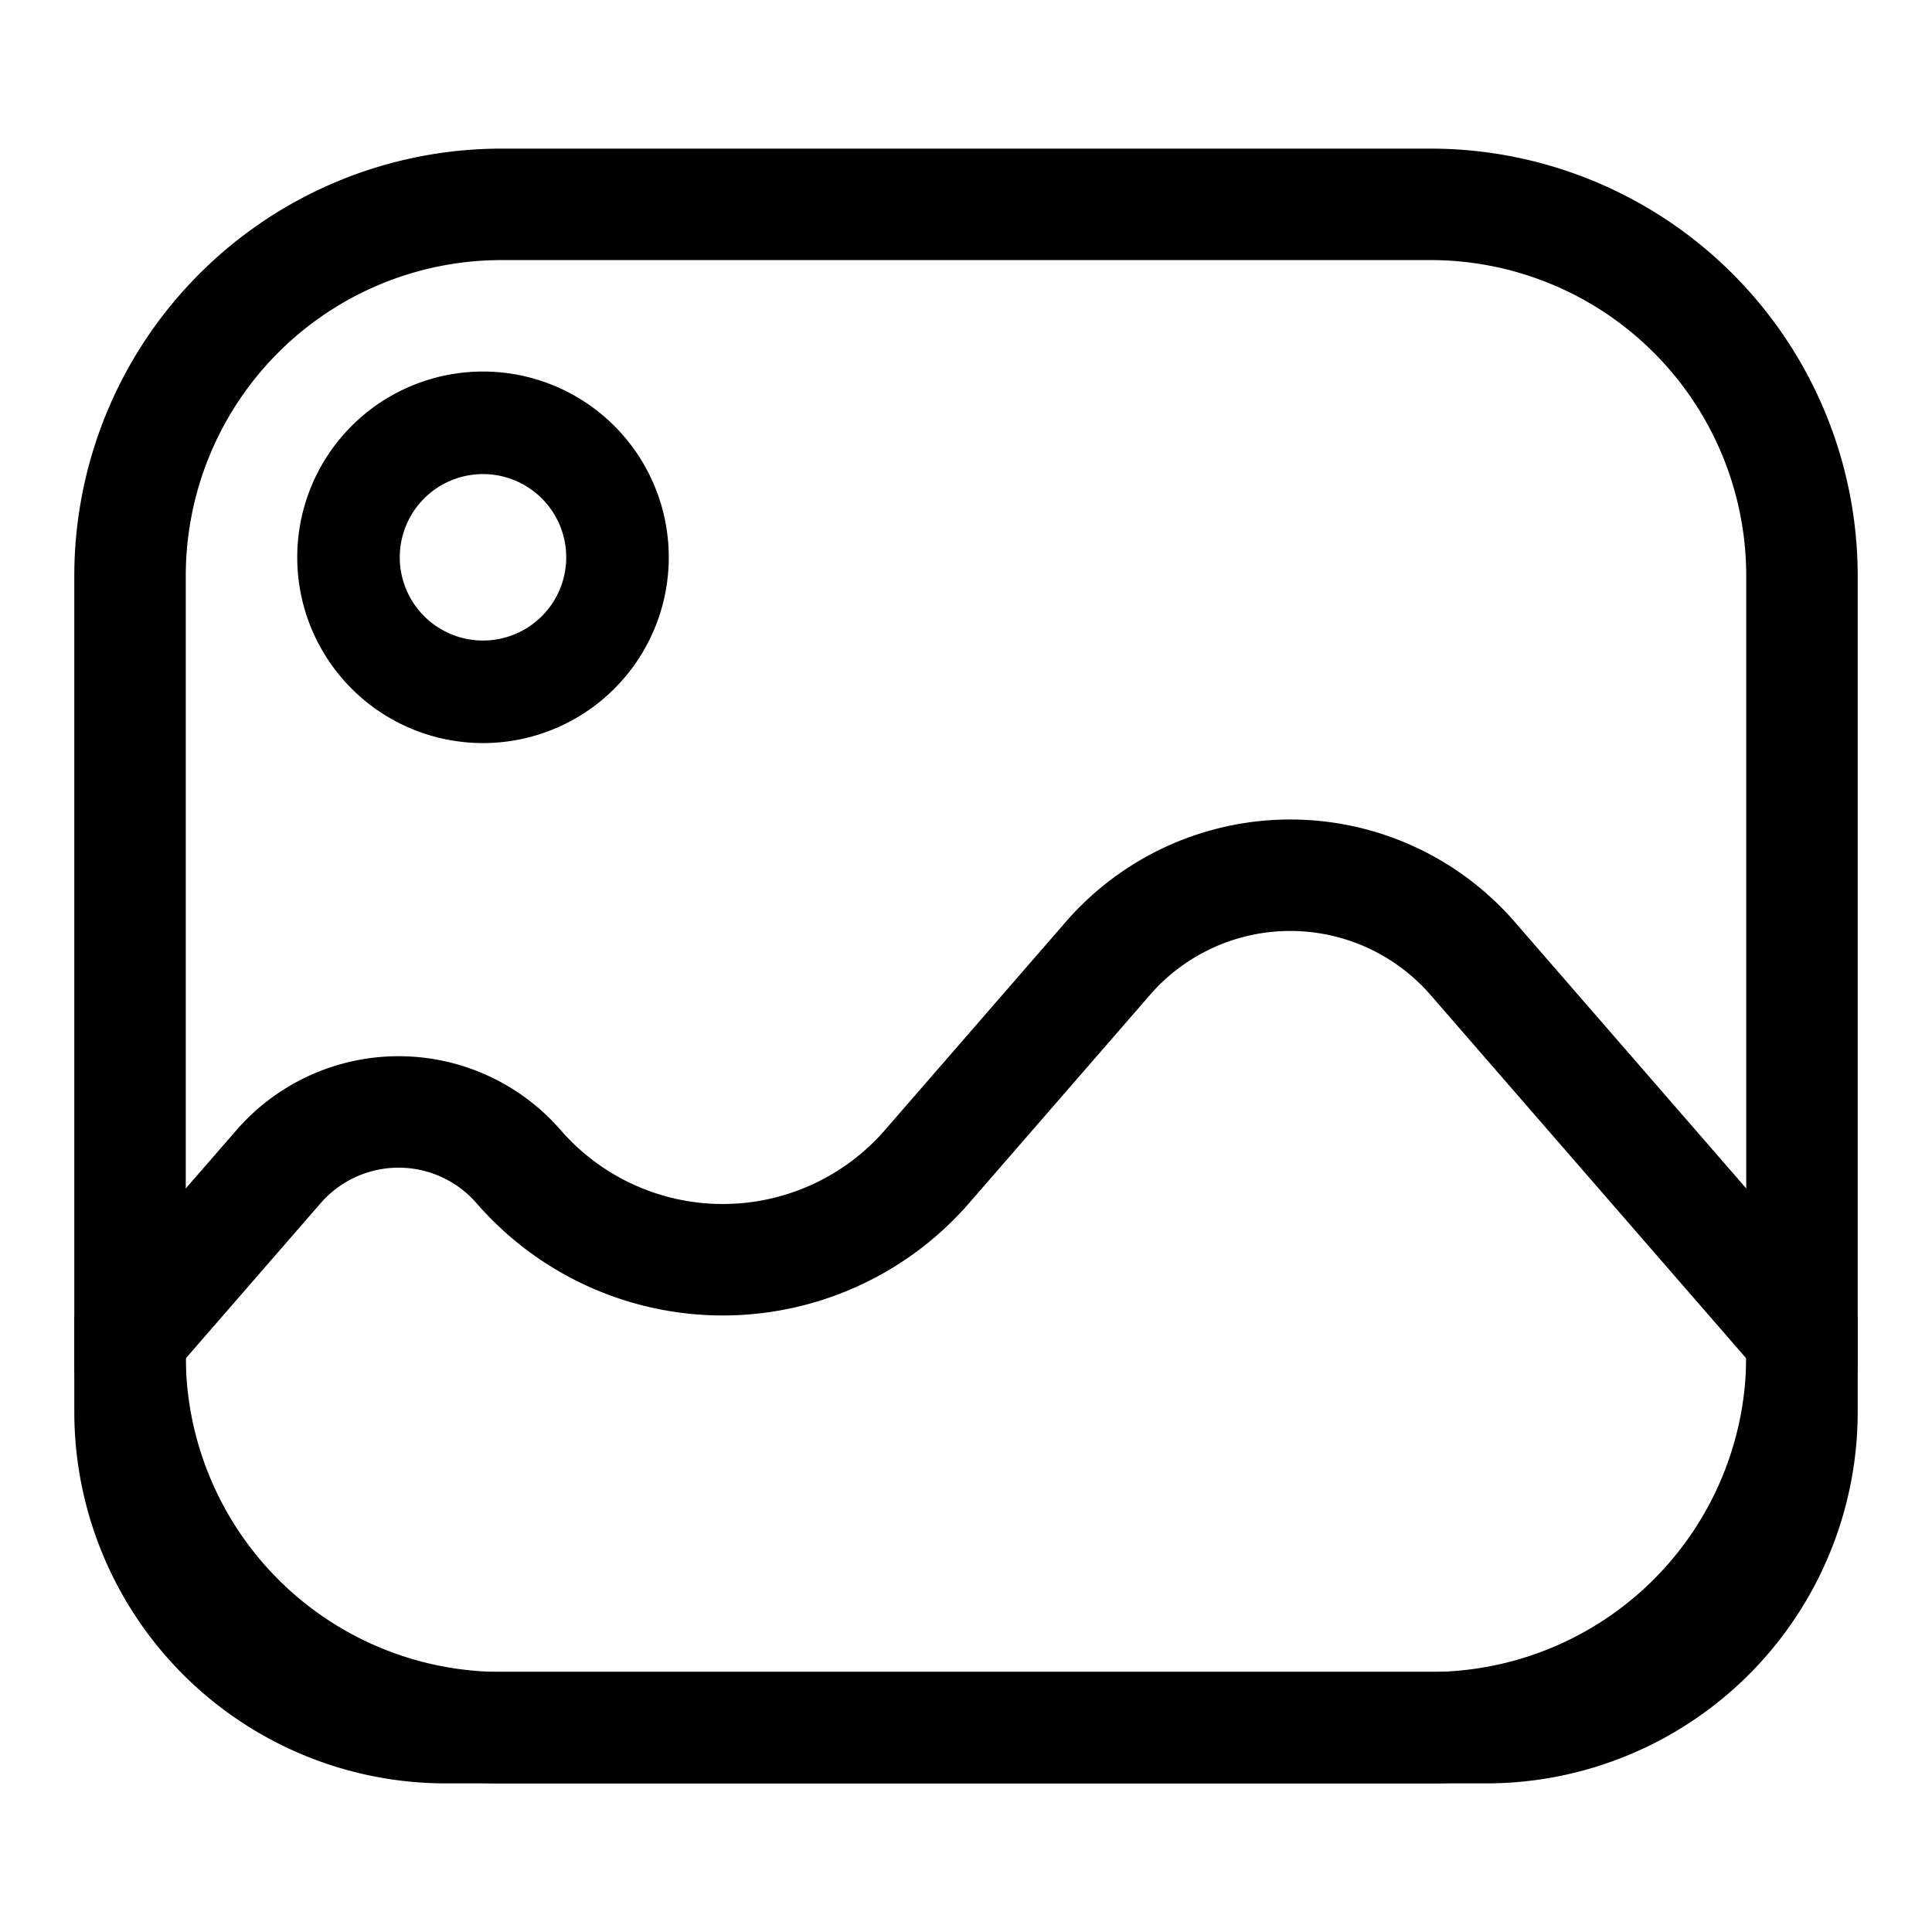 <?xml version="1.0" encoding="utf-8" standalone="no"?><svg xmlns:aapt="http://schemas.android.com/aapt" xmlns:android="http://schemas.android.com/apk/res/android" xmlns:app="http://schemas.android.com/apk/res-auto" height="26" width="26" xmlns="http://www.w3.org/2000/svg">
    <path d="M6.75,2.75L19.25,2.75A5,5 0,0 1,24.25 7.75L24.25,18.25A5,5 0,0 1,19.25 23.25L6.75,23.25A5,5 0,0 1,1.75 18.25L1.75,7.75A5,5 0,0 1,6.75 2.75z" fill="#000000" fill-opacity="0.0" fill-rule="1" stroke="?attr/NormalIcon3" stroke-width="1.5"/>
    <path d="M24.25,18l-4.433,-5.103a3.25,3.25 0,0 0,-4.907 0L12.475,15.7a3.64,3.64 0,0 1,-5.496 0,2.14 2.14,0 0,0 -3.23,0L1.75,18v1A4.25,4.25 0,0 0,6 23.25h14A4.25,4.25 0,0 0,24.25 19v-1z" fill="#000000" fill-opacity="0.0" fill-rule="1" stroke="?attr/NormalIcon3" stroke-width="1.5"/>
    <path d="M6.5,7.5m-1.81,0a1.81,1.81 0,1 1,3.62 0a1.81,1.81 0,1 1,-3.62 0" fill="#000000" fill-opacity="0.0" fill-rule="1" stroke="?attr/NormalIcon3" stroke-width="1.38"/>
</svg>
